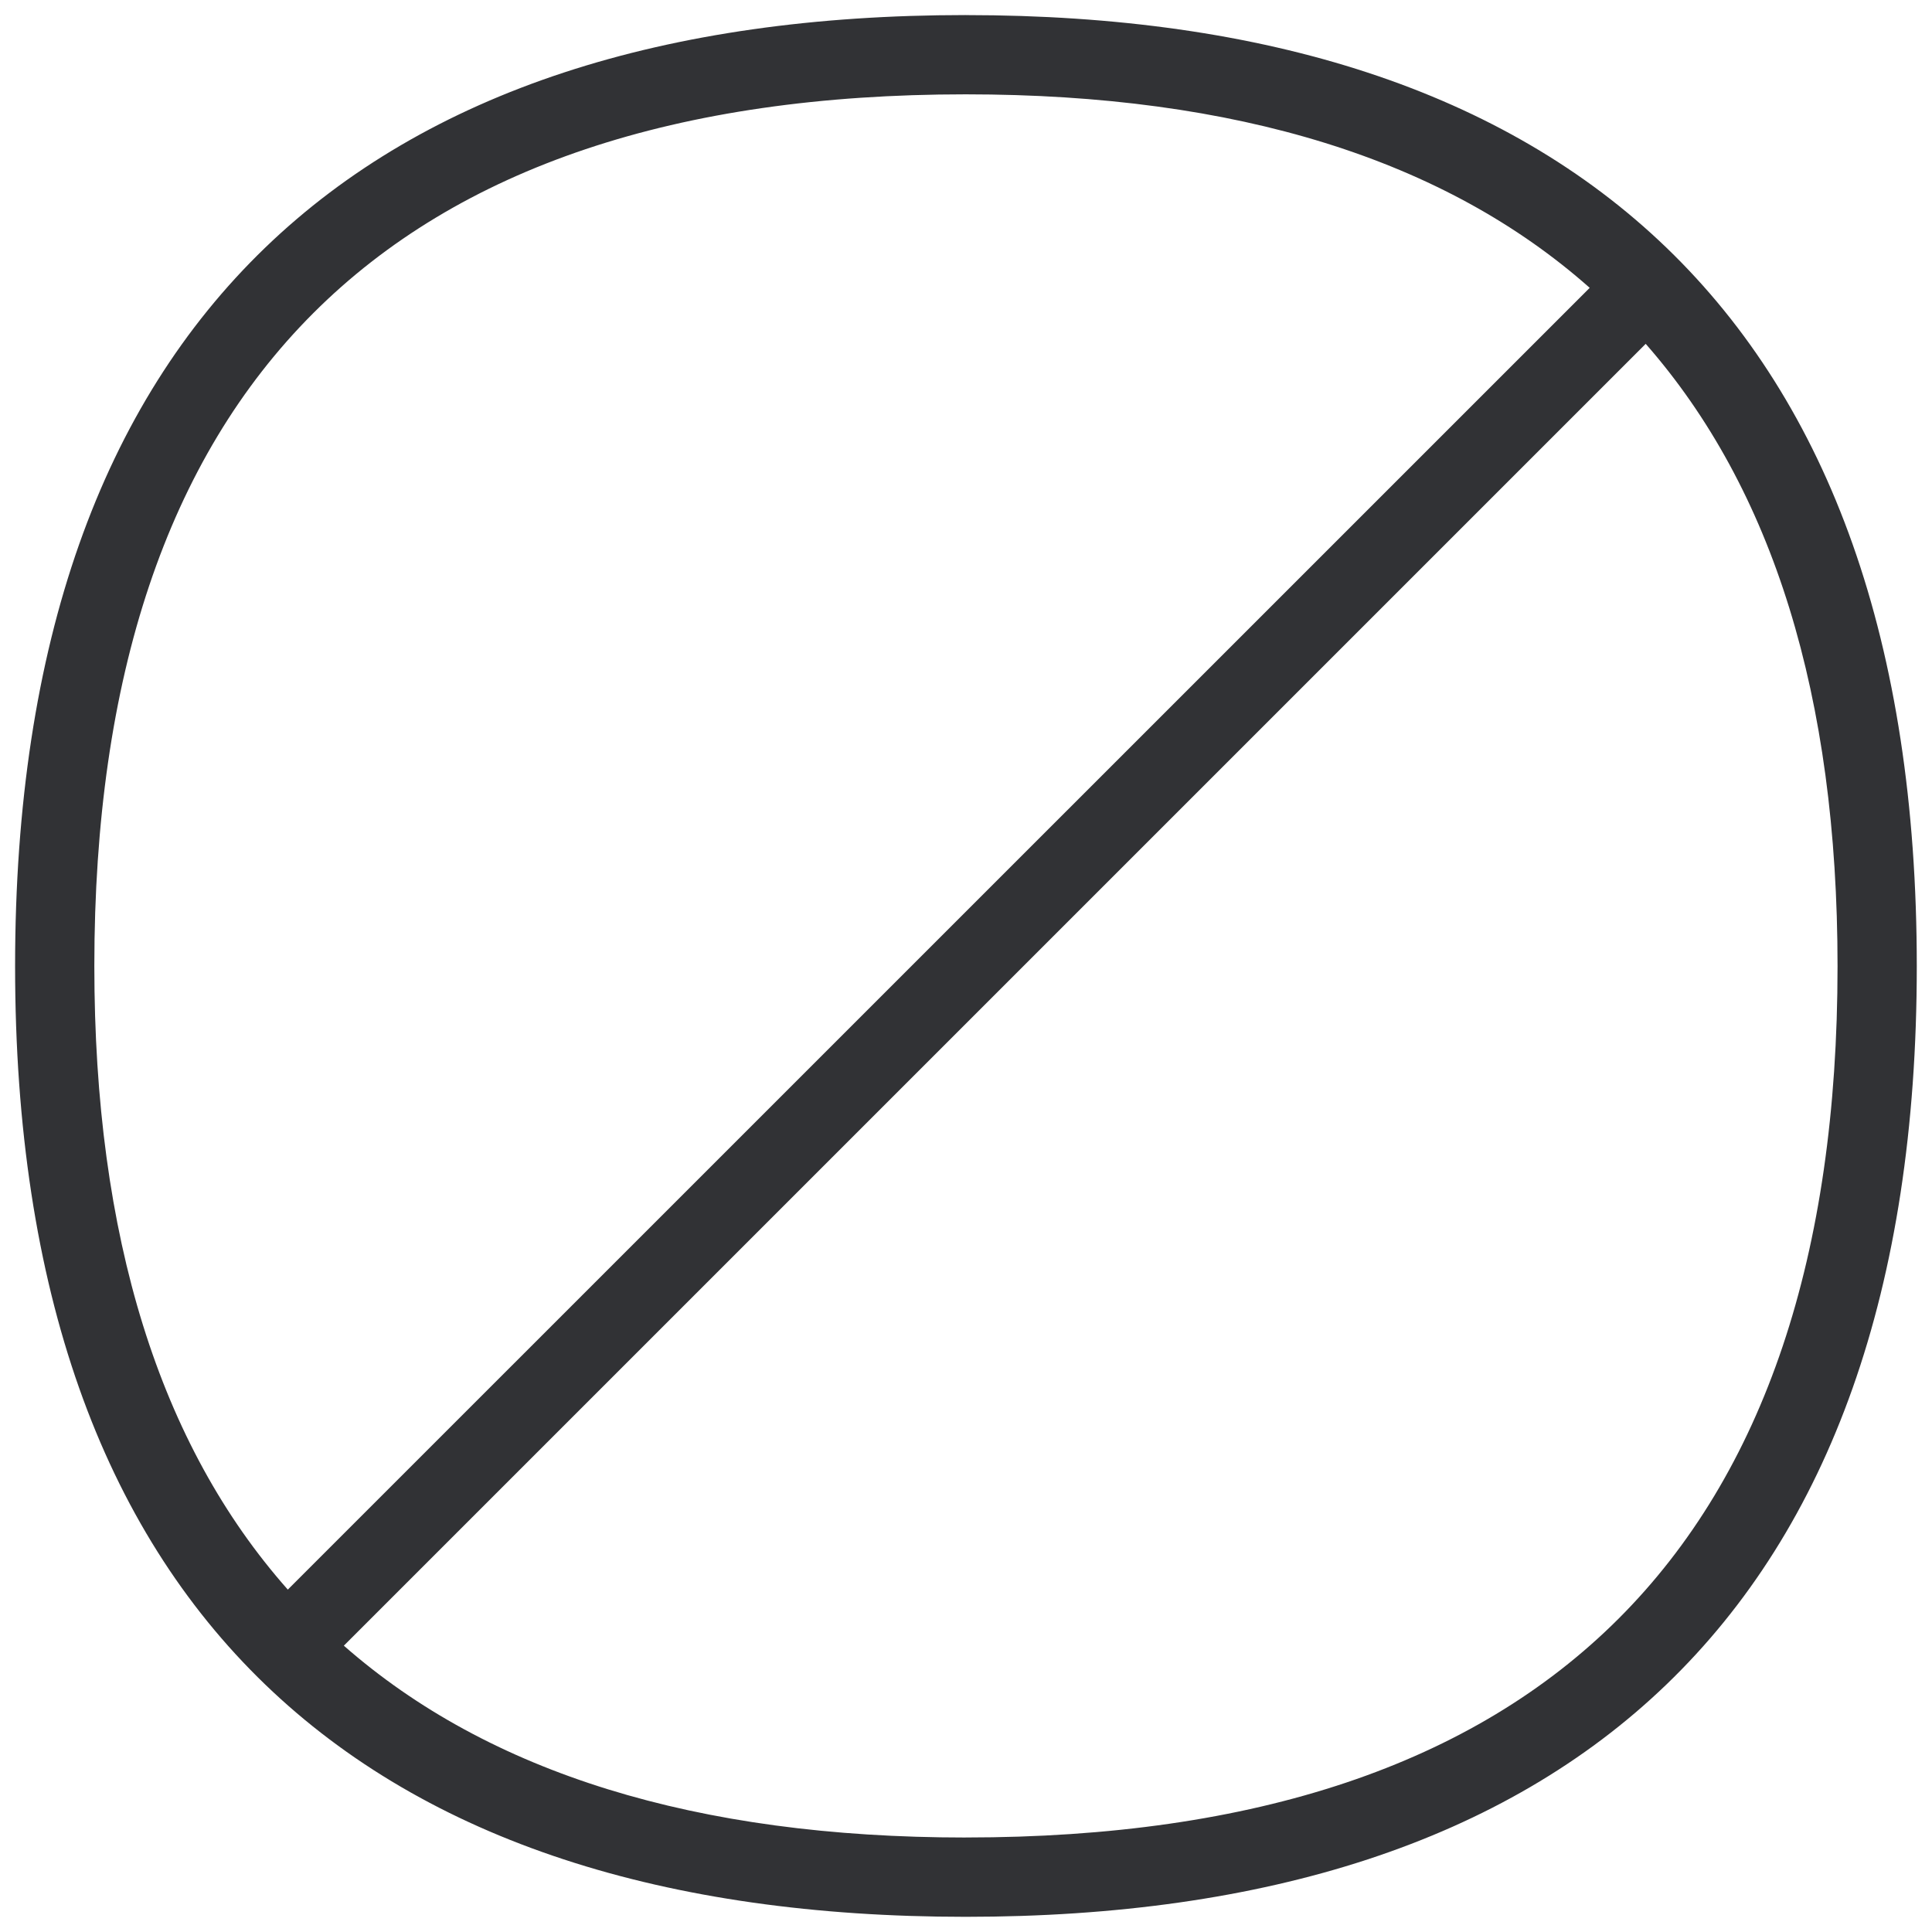 <svg width="64" height="64" viewBox="0 0 64 64" xmlns="http://www.w3.org/2000/svg"><path d="M31.99 60.87c-8.938 0-15.804-2.143-20.6-6.355L54.516 11.39c4.212 4.804 6.355 11.661 6.355 20.616 0 19.155-9.717 28.863-28.88 28.863m0-57.744c8.99 0 15.874 2.16 20.67 6.41L9.534 52.658c-4.248-4.795-6.409-11.68-6.409-20.661 0-19.155 9.708-28.872 28.863-28.872m0-2.626C12.09.5.5 10.548.5 32.007c0 21.459 11.59 31.49 31.49 31.49 19.898 0 31.506-10.031 31.506-31.49C63.496 10.548 51.888.5 31.99.5" fill="#313235" fill-rule="nonzero"/></svg>